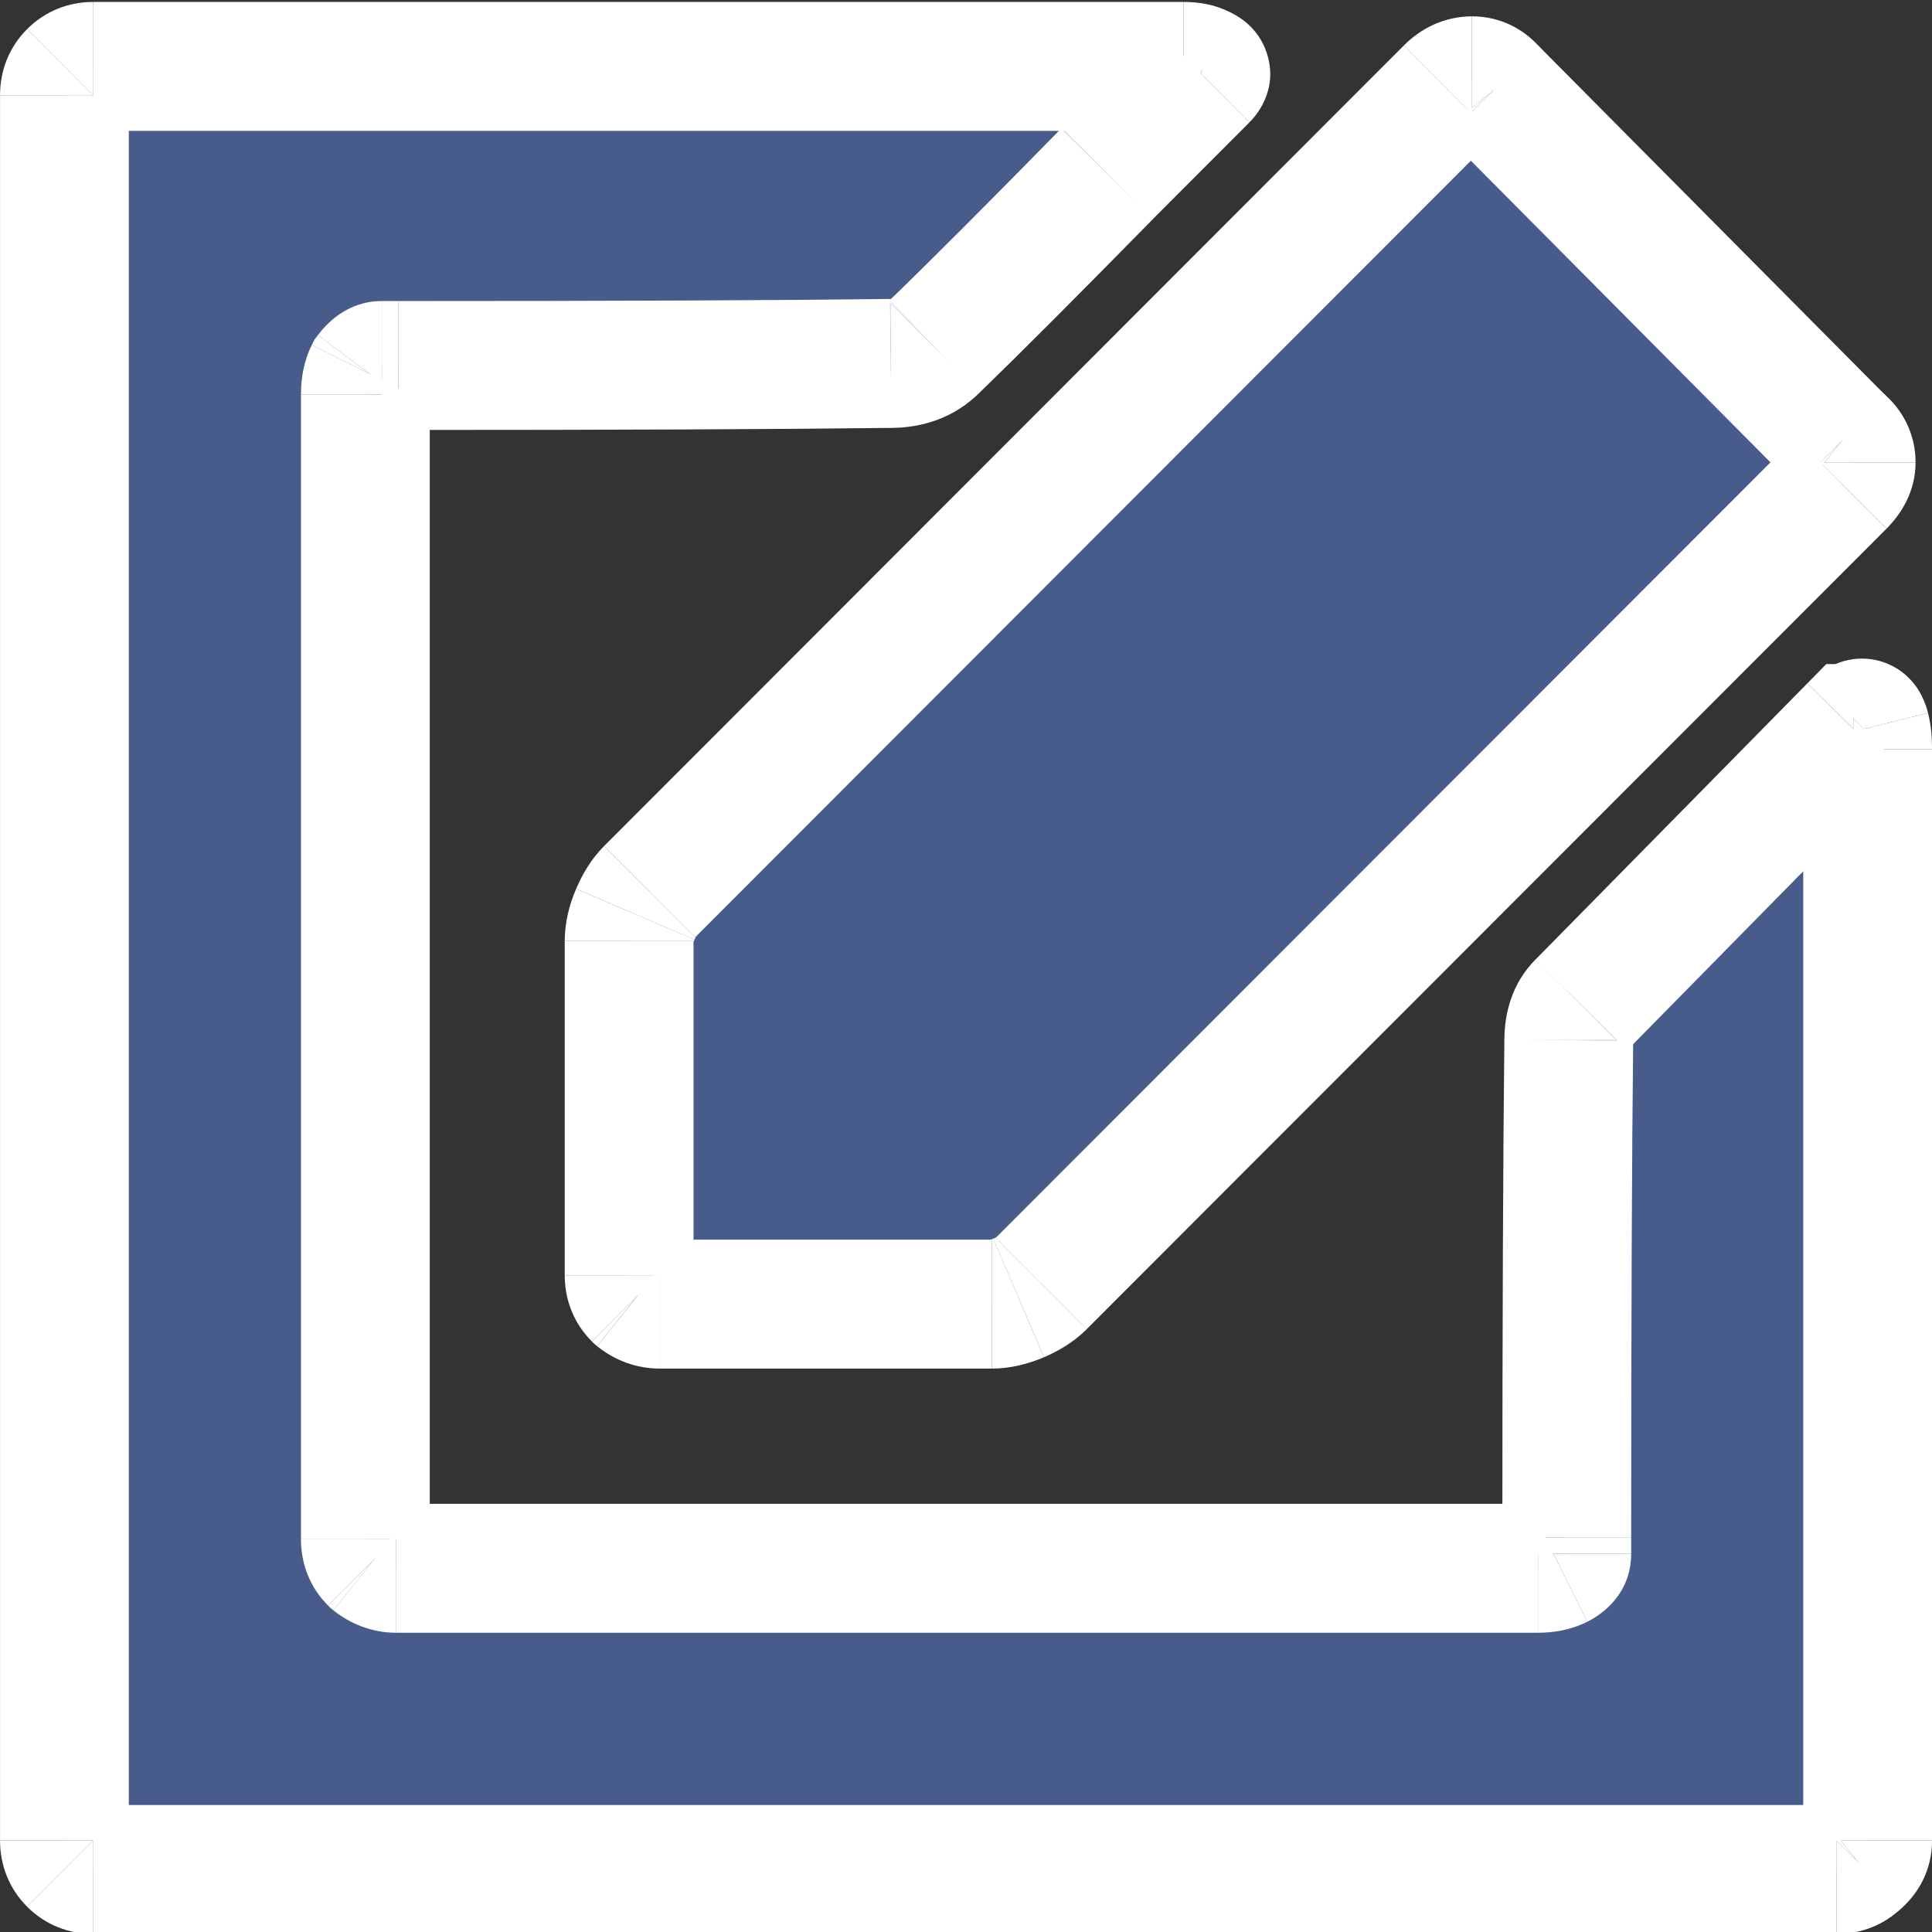 <?xml version="1.0" encoding="utf-8"?>
<!-- Generator: Adobe Illustrator 16.0.0, SVG Export Plug-In . SVG Version: 6.00 Build 0)  -->
<!DOCTYPE svg PUBLIC "-//W3C//DTD SVG 1.1//EN" "http://www.w3.org/Graphics/SVG/1.1/DTD/svg11.dtd">
<svg version="1.1" id="Layer_1" xmlns:x="http://ns.adobe.com/Extensibility/1.0/" xmlns:i="http://ns.adobe.com/AdobeIllustrator/10.0/" xmlns:graph="http://ns.adobe.com/Graphs/1.0/"
	 xmlns="http://www.w3.org/2000/svg" xmlns:xlink="http://www.w3.org/1999/xlink" x="0px" y="0px" width="400px" height="400px"
	 viewBox="0 20 400 400" enable-background="new 0 20 400 400" xml:space="preserve">
<rect x="0" y="20" width="400" height="400" fill="#333333" stroke="none"/>
<g>
	<path fill="#485C8C" d="M384.955,169.997c-0.548,0.561-0.989,0.848-1.249,0.848l-56.329,57.22
		c-1.691,1.721-2.578,4.145-2.578,7.271c-0.261,23.072-0.415,57.379-0.415,102.946v3.39c0,0.888-0.572,1.563-1.721,2.138
		c-1.119,0.573-2.553,0.887-4.243,0.887H82.04c-1.707,0-3.27-0.571-4.688-1.721c-1.146-1.146-1.706-2.556-1.706-4.275V101.657
		c0-1.708,0.274-3.142,0.848-4.275c0.858-1.135,1.704-1.708,2.563-1.708h3.412c45.222,0,79.219-0.143,101.967-0.429
		c3.698,0,6.692-1.135,8.957-3.416c8.256-7.976,20.195-19.929,35.834-35.883l20.052-20.073c0.573-0.561,0.443-0.992-0.417-1.276
		c-0.832-0.574-2.135-0.849-3.854-0.849H19.317c-1.706,0-3.125,0.562-4.27,1.708c-1.133,1.134-1.707,2.555-1.707,4.263v361.34
		c0,1.721,0.573,3.127,1.707,4.274c1.146,1.146,2.563,1.721,4.27,1.721h360.951c1.72,0,3.124-0.573,4.271-1.721
		c1.435-1.147,2.136-2.555,2.136-4.274V175.119c0-1.708-0.13-3.142-0.416-4.274C385.973,169.709,385.527,169.422,384.955,169.997z"
		/>
	<path fill="#485C8C" d="M130.255,214.834v69.2c0,1.695,0.573,3.13,1.706,4.25c1.419,1.146,2.981,1.72,4.688,1.72h68.697
		c1.708,0,3.555-0.418,5.546-1.276c1.993-0.859,3.558-1.851,4.688-2.997l165.548-165.707c1.432-1.435,2.135-2.854,2.135-4.275
		c0-1.708-0.703-3.129-2.135-4.274L309.019,38.87c-1.146-1.42-2.552-2.138-4.271-2.138c-1.693,0-3.256,0.718-4.688,2.138
		L134.513,204.59c-1.133,1.135-2.122,2.698-2.982,4.692C130.686,211.276,130.255,213.127,130.255,214.834z"/>
	<polygon fill="#FFFFFF" points="384.955,169.997 375.529,160.56 375.529,160.56 	"/>
	<polygon fill="#FFFFFF" points="383.706,170.844 383.706,157.496 378.107,157.496 374.201,161.472 	"/>
	<polygon fill="#FFFFFF" points="327.377,228.064 336.806,237.502 336.882,237.45 	"/>
	<polygon fill="#FFFFFF" points="324.799,235.337 338.134,235.521 338.134,235.337 	"/>
	<path fill="#FFFFFF" d="M322.663,343.81l-5.938-11.938L322.663,343.81z"/>
	<polygon fill="#FFFFFF" points="77.352,342.976 67.924,352.412 68.446,352.935 69.018,353.404 	"/>
	<polygon fill="#FFFFFF" points="76.493,97.382 65.828,89.379 65.099,90.33 64.565,91.412 	"/>
	<polygon fill="#FFFFFF" points="184.436,95.245 184.436,81.897 184.279,81.897 	"/>
	<polygon fill="#FFFFFF" points="193.393,91.829 184.135,82.223 183.966,82.392 	"/>
	<polygon fill="#FFFFFF" points="229.227,55.945 219.812,46.508 219.721,46.6 	"/>
	<polygon fill="#FFFFFF" points="248.861,34.595 241.467,45.7 242.95,46.691 244.644,47.264 	"/>
	<polygon fill="#FFFFFF" points="384.538,405.333 376.204,394.905 375.632,395.374 375.112,395.896 	"/>
	<polygon fill="#FFFFFF" points="131.961,288.284 122.534,297.721 123.055,298.241 123.628,298.712 	"/>
	<polygon fill="#FFFFFF" points="210.892,288.727 205.646,276.448 205.646,276.448 	"/>
	<polygon fill="#FFFFFF" points="215.58,285.729 206.152,276.291 206.152,276.291 	"/>
	<path fill="#FFFFFF" d="M381.128,120.022l9.452,9.437L381.128,120.022z"/>
	<polygon fill="#FFFFFF" points="381.128,111.472 371.674,120.883 372.196,121.43 372.82,121.9 	"/>
	<polygon fill="#FFFFFF" points="309.019,38.87 298.602,47.212 299.07,47.773 299.565,48.281 	"/>
	<polygon fill="#FFFFFF" points="134.513,204.59 125.086,195.153 125.086,195.153 	"/>
	<polygon fill="#FFFFFF" points="131.531,209.282 119.279,204.029 119.279,204.029 	"/>
	<path fill="#FFFFFF" d="M375.529,160.56c0.052-0.039,0.493-0.496,1.302-1.03c0.416-0.287,1.146-0.73,2.136-1.134
		c0.989-0.392,2.631-0.899,4.74-0.899v26.695c4.141,0,7.029-1.864,7.916-2.451c1.249-0.821,2.187-1.708,2.761-2.307L375.529,160.56z
		"/>
	<polygon fill="#FFFFFF" points="374.201,161.472 317.87,218.706 336.882,237.45 393.185,180.215 	"/>
	<path fill="#FFFFFF" d="M317.925,218.641c-4.871,4.888-6.458,11.116-6.458,16.695h26.667c0-0.391,0.052-0.207-0.106,0.288
		c-0.207,0.546-0.571,1.251-1.222,1.877L317.925,218.641z"/>
	<path fill="#FFFFFF" d="M311.467,235.155c-0.263,23.149-0.418,57.561-0.418,103.128h26.668c0-45.567,0.154-79.796,0.417-102.762
		L311.467,235.155z"/>
	<rect x="311.049" y="338.283" fill="#FFFFFF" width="26.668" height="3.39"/>
	<path fill="#FFFFFF" d="M311.049,341.673c0-2.814,1.043-5.316,2.5-7.143c1.304-1.616,2.656-2.399,3.178-2.658l11.928,23.878
		c3.176-1.563,9.063-5.864,9.063-14.077H311.049z"/>
	<path fill="#FFFFFF" d="M316.727,331.872c1.224-0.601,1.979-0.523,1.693-0.523v26.696c3.099,0,6.719-0.521,10.233-2.295
		L316.727,331.872z"/>
	<rect x="82.04" y="331.348" fill="#FFFFFF" width="236.38" height="26.696"/>
	<path fill="#FFFFFF" d="M82.04,331.348c0.664,0,1.393,0.105,2.107,0.365c0.704,0.263,1.212,0.573,1.525,0.835l-16.655,20.855
		c3.621,2.867,8.073,4.641,13.022,4.641V331.348z"/>
	<path fill="#FFFFFF" d="M86.778,333.539c0.64,0.625,1.25,1.514,1.667,2.556c0.417,1.043,0.534,1.954,0.534,2.605H62.312
		c0,5.007,1.811,9.906,5.612,13.712L86.778,333.539z"/>
	<rect x="62.312" y="101.657" fill="#FFFFFF" width="26.667" height="237.043"/>
	<path fill="#FFFFFF" d="M88.979,101.657c0-0.313,0.052,0.456-0.56,1.694l-23.854-11.94c-1.758,3.521-2.253,7.13-2.253,10.246
		H88.979z"/>
	<path fill="#FFFFFF" d="M87.156,105.385c-0.155,0.209-0.768,1.018-1.991,1.824c-1.315,0.873-3.411,1.813-6.107,1.813V82.327
		c-7.213,0-11.522,4.771-13.229,7.052L87.156,105.385z"/>
	<rect x="79.057" y="82.327" fill="#FFFFFF" width="3.412" height="26.694"/>
	<path fill="#FFFFFF" d="M82.469,109.021c45.234,0,79.296-0.145,102.136-0.431l-0.326-26.693c-22.669,0.287-56.601,0.43-101.81,0.43
		V109.021z"/>
	<path fill="#FFFFFF" d="M184.436,108.591c6.666,0,13.242-2.163,18.397-7.324l-18.867-18.875c0.078-0.078,0.195-0.168,0.338-0.261
		c0.143-0.104,0.287-0.169,0.404-0.208c0.233-0.092,0.208-0.025-0.273-0.025L184.436,108.591L184.436,108.591z"/>
	<path fill="#FFFFFF" d="M202.664,101.436c8.372-8.108,20.417-20.165,36.094-36.132L219.721,46.6
		c-15.61,15.928-27.459,27.775-35.585,35.624L202.664,101.436z"/>
	<polygon fill="#FFFFFF" points="238.653,65.395 258.705,45.309 239.852,26.436 219.812,46.508 	"/>
	<path fill="#FFFFFF" d="M258.705,45.309c0.965-0.952,6.197-6.452,3.543-14.403c-1.198-3.597-3.517-5.788-5.131-6.935
		c-1.591-1.135-3.101-1.722-4.037-2.033l-8.438,25.325c-0.52-0.183-1.667-0.612-3.021-1.563c-1.354-0.977-3.542-2.972-4.662-6.347
		c-2.499-7.521,2.525-12.526,2.892-12.917L258.705,45.309z"/>
	<path fill="#FFFFFF" d="M256.258,23.49c-4.063-2.712-8.464-3.089-11.25-3.089v26.695c0.156,0-0.105,0.013-0.625-0.104
		c-0.546-0.13-1.666-0.443-2.916-1.291L256.258,23.49z"/>
	<rect x="19.317" y="20.4" fill="#FFFFFF" width="225.69" height="26.695"/>
	<path fill="#FFFFFF" d="M19.317,20.4c-5,0-9.896,1.812-13.697,5.618l18.866,18.873c-0.65,0.64-1.51,1.251-2.564,1.669
		c-1.029,0.417-1.954,0.535-2.604,0.535V20.4z"/>
	<path fill="#FFFFFF" d="M5.62,26.019c-3.803,3.806-5.612,8.693-5.612,13.699h26.667c0,0.65-0.104,1.576-0.521,2.606
		c-0.416,1.055-1.028,1.916-1.667,2.567L5.62,26.019z"/>
	<rect x="0.008" y="39.719" fill="#FFFFFF" width="26.667" height="361.34"/>
	<path fill="#FFFFFF" d="M0.008,401.058c0,5.005,1.81,9.905,5.612,13.712l18.866-18.873c0.639,0.626,1.25,1.511,1.667,2.555
		c0.417,1.043,0.521,1.955,0.521,2.606H0.008z"/>
	<path fill="#FFFFFF" d="M5.62,414.77c3.802,3.806,8.697,5.631,13.697,5.631v-26.693c0.651,0,1.575,0.104,2.604,0.521
		c1.055,0.417,1.914,1.017,2.564,1.669L5.62,414.77z"/>
	<rect x="19.317" y="393.707" fill="#FFFFFF" width="360.951" height="26.693"/>
	<path fill="#FFFFFF" d="M380.269,420.4c4.999,0,9.896-1.825,13.697-5.631l-18.854-18.873c0.65-0.652,1.511-1.252,2.552-1.669
		s1.979-0.521,2.604-0.521L380.269,420.4L380.269,420.4z"/>
	<path fill="#FFFFFF" d="M392.871,415.761c4.351-3.493,7.137-8.631,7.137-14.703h-26.666c0-1.043,0.259-2.348,0.886-3.624
		c0.625-1.227,1.404-2.061,1.978-2.528L392.871,415.761z"/>
	<rect x="373.342" y="175.119" fill="#FFFFFF" width="26.666" height="225.938"/>
	<path fill="#FFFFFF" d="M400.008,175.119c0-2.358-0.183-4.954-0.832-7.508l-25.86,6.479c-0.025-0.183-0.025-0.194-0.025,0
		c0.053,0.208,0.053,0.535,0.053,1.03L400.008,175.119L400.008,175.119z"/>
	<path fill="#FFFFFF" d="M399.176,167.611c-0.209-0.833-0.574-2.073-1.253-3.428c-0.571-1.212-1.979-3.623-4.789-5.514
		c-3.413-2.269-7.581-2.881-11.407-1.786c-3.202,0.913-5.26,2.737-6.197,3.677l18.854,18.873c-0.624,0.651-2.396,2.28-5.363,3.129
		c-3.596,1.028-7.501,0.442-10.678-1.683c-2.604-1.733-3.829-3.896-4.271-4.757c-0.47-1.004-0.678-1.786-0.755-2.034
		L399.176,167.611z"/>
	<rect x="116.922" y="214.834" fill="#FFFFFF" width="26.667" height="69.2"/>
	<path fill="#FFFFFF" d="M116.922,284.034c0,5.007,1.81,9.881,5.612,13.688l18.854-18.873c0.637,0.677,1.25,1.511,1.667,2.554
		c0.417,1.042,0.534,1.98,0.534,2.633L116.922,284.034L116.922,284.034z"/>
	<path fill="#FFFFFF" d="M123.628,298.712c3.619,2.92,8.084,4.641,13.02,4.641v-26.693c0.664,0,1.394,0.104,2.11,0.365
		c0.703,0.259,1.21,0.598,1.536,0.858L123.628,298.712z"/>
	<rect x="136.648" y="276.658" fill="#FFFFFF" width="68.697" height="26.693"/>
	<path fill="#FFFFFF" d="M205.346,303.352c3.934,0,7.579-0.99,10.795-2.347l-10.495-24.558c-0.377,0.157-0.573,0.21-0.624,0.235
		c-0.053,0.024,0.065-0.025,0.324-0.025V303.352L205.346,303.352z"/>
	<path fill="#FFFFFF" d="M216.141,301.006c3.047-1.305,6.198-3.154,8.881-5.84l-18.869-18.875c0.224-0.207,0.327-0.259,0.248-0.207
		c-0.078,0.053-0.325,0.183-0.755,0.364L216.141,301.006z"/>
	<polygon fill="#FFFFFF" points="225.009,295.166 390.58,129.459 371.699,110.585 206.152,276.291 	"/>
	<path fill="#FFFFFF" d="M390.58,129.459c2.864-2.881,6.017-7.495,6.017-13.712h-26.666c0-3.362,1.743-5.135,1.77-5.162
		L390.58,129.459z"/>
	<path fill="#FFFFFF" d="M396.597,115.748c0-6.061-2.788-11.223-7.136-14.689L372.82,121.9c-0.599-0.47-1.406-1.278-2.031-2.529
		c-0.625-1.276-0.857-2.555-0.857-3.623H396.597z"/>
	<polygon fill="#FFFFFF" points="390.58,102.062 318.497,29.459 299.565,48.281 371.674,120.883 	"/>
	<path fill="#FFFFFF" d="M319.435,30.528c-3.49-4.34-8.619-7.143-14.688-7.143V50.08c-1.042,0-2.344-0.234-3.593-0.874
		c-1.251-0.625-2.085-1.421-2.554-1.994L319.435,30.528z"/>
	<path fill="#FFFFFF" d="M304.747,23.386c-5.86,0-10.679,2.594-14.114,6.047l18.854,18.874c-0.208,0.234-0.78,0.704-1.666,1.107
		c-0.938,0.431-1.978,0.665-3.072,0.665L304.747,23.386L304.747,23.386z"/>
	<polygon fill="#FFFFFF" points="290.633,29.433 125.086,195.153 143.953,214.026 309.486,48.307 	"/>
	<path fill="#FFFFFF" d="M125.086,195.153c-2.67,2.672-4.505,5.826-5.808,8.876l24.506,10.519c0.194-0.442,0.324-0.677,0.391-0.769
		c0.051-0.078-0.013,0.026-0.222,0.247L125.086,195.153z"/>
	<path fill="#FFFFFF" d="M119.279,204.029c-1.381,3.22-2.356,6.869-2.356,10.805h26.667c0,0.263-0.039,0.393-0.026,0.339
		c0.014-0.053,0.065-0.26,0.223-0.626L119.279,204.029z"/>
</g>
</svg>
